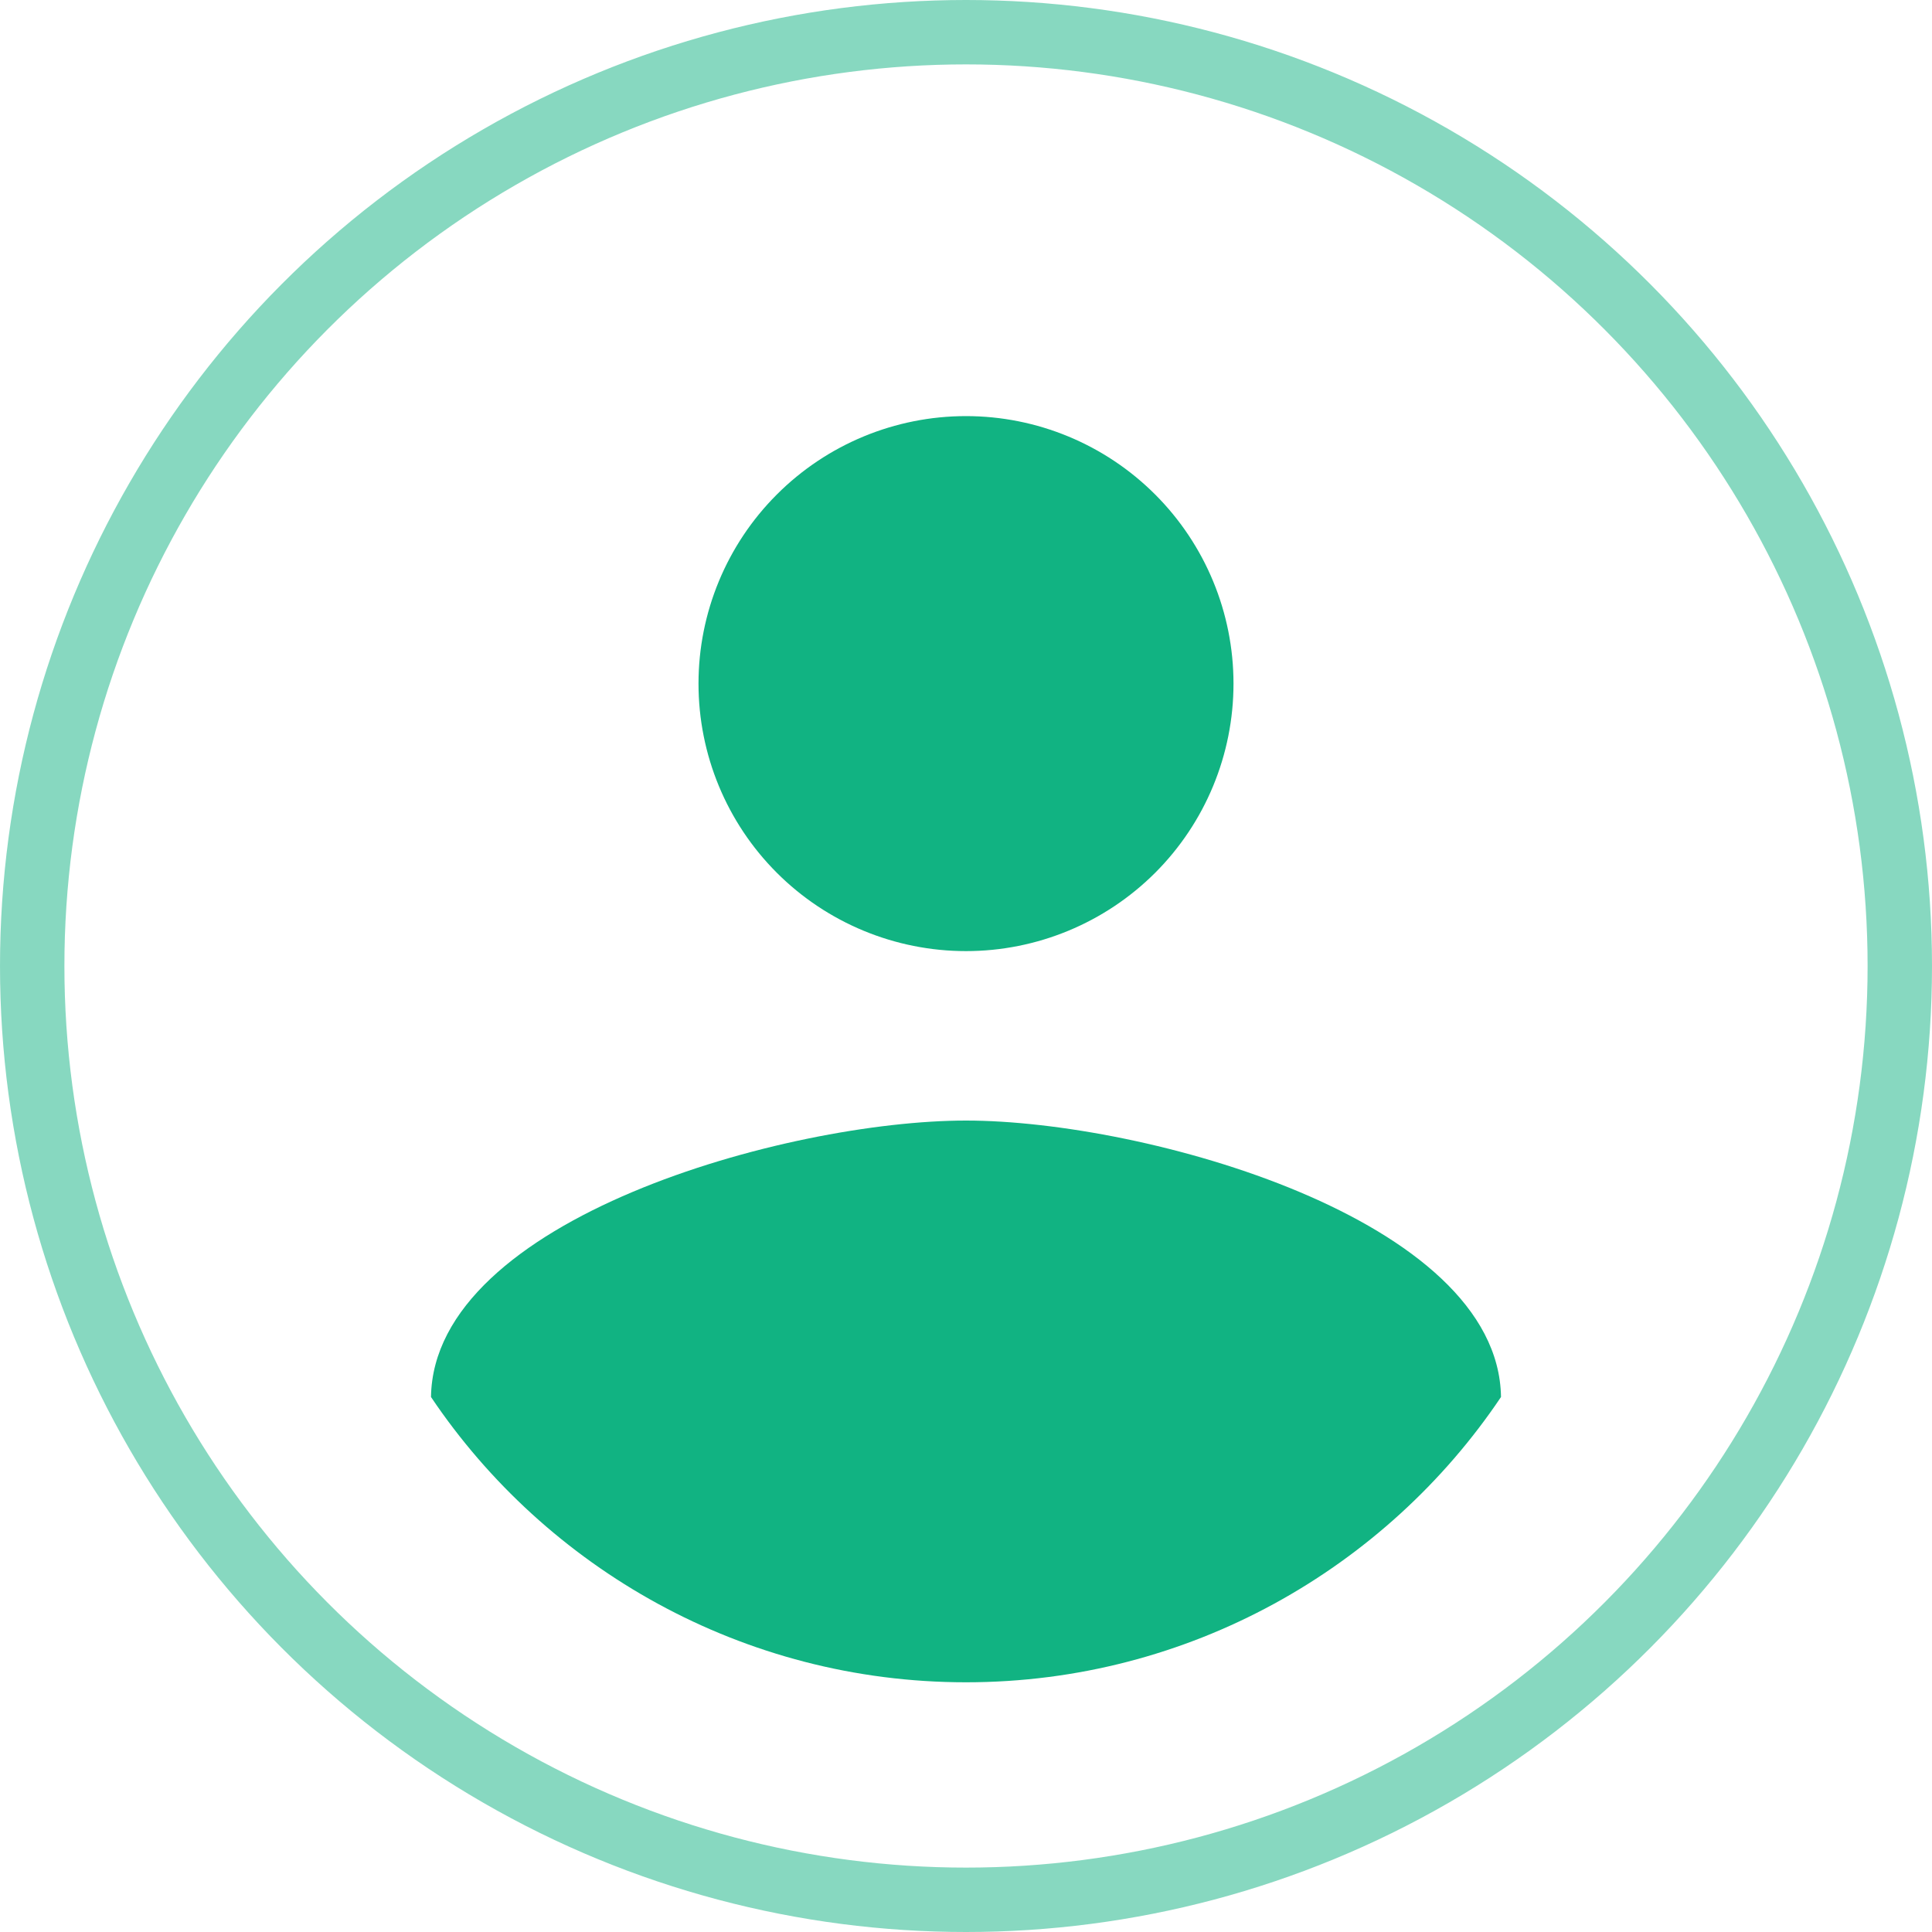 <svg width="24" height="24" viewBox="0 0 24 24" fill="none" xmlns="http://www.w3.org/2000/svg">
  <circle opacity="0.5" cx="12" cy="12" r="11.6" stroke="#11B382" stroke-width="0.8"/>
  <path d="M12 20.898C9.231 20.898 6.783 19.481 5.354 17.354C5.387 15.139 9.785 13.92 12 13.92C14.215 13.92 18.613 15.139 18.646 17.354C17.217 19.481 14.769 20.898 12 20.898ZM12 5.169C12.881 5.169 13.726 5.519 14.35 6.143C14.973 6.766 15.323 7.611 15.323 8.492C15.323 9.374 14.973 10.219 14.35 10.842C13.726 11.465 12.881 11.815 12 11.815C11.119 11.815 10.273 11.465 9.65 10.842C9.027 10.219 8.677 9.374 8.677 8.492C8.677 7.611 9.027 6.766 9.65 6.143C10.273 5.519 11.119 5.169 12 5.169Z" fill="#11B382"/>
</svg>
